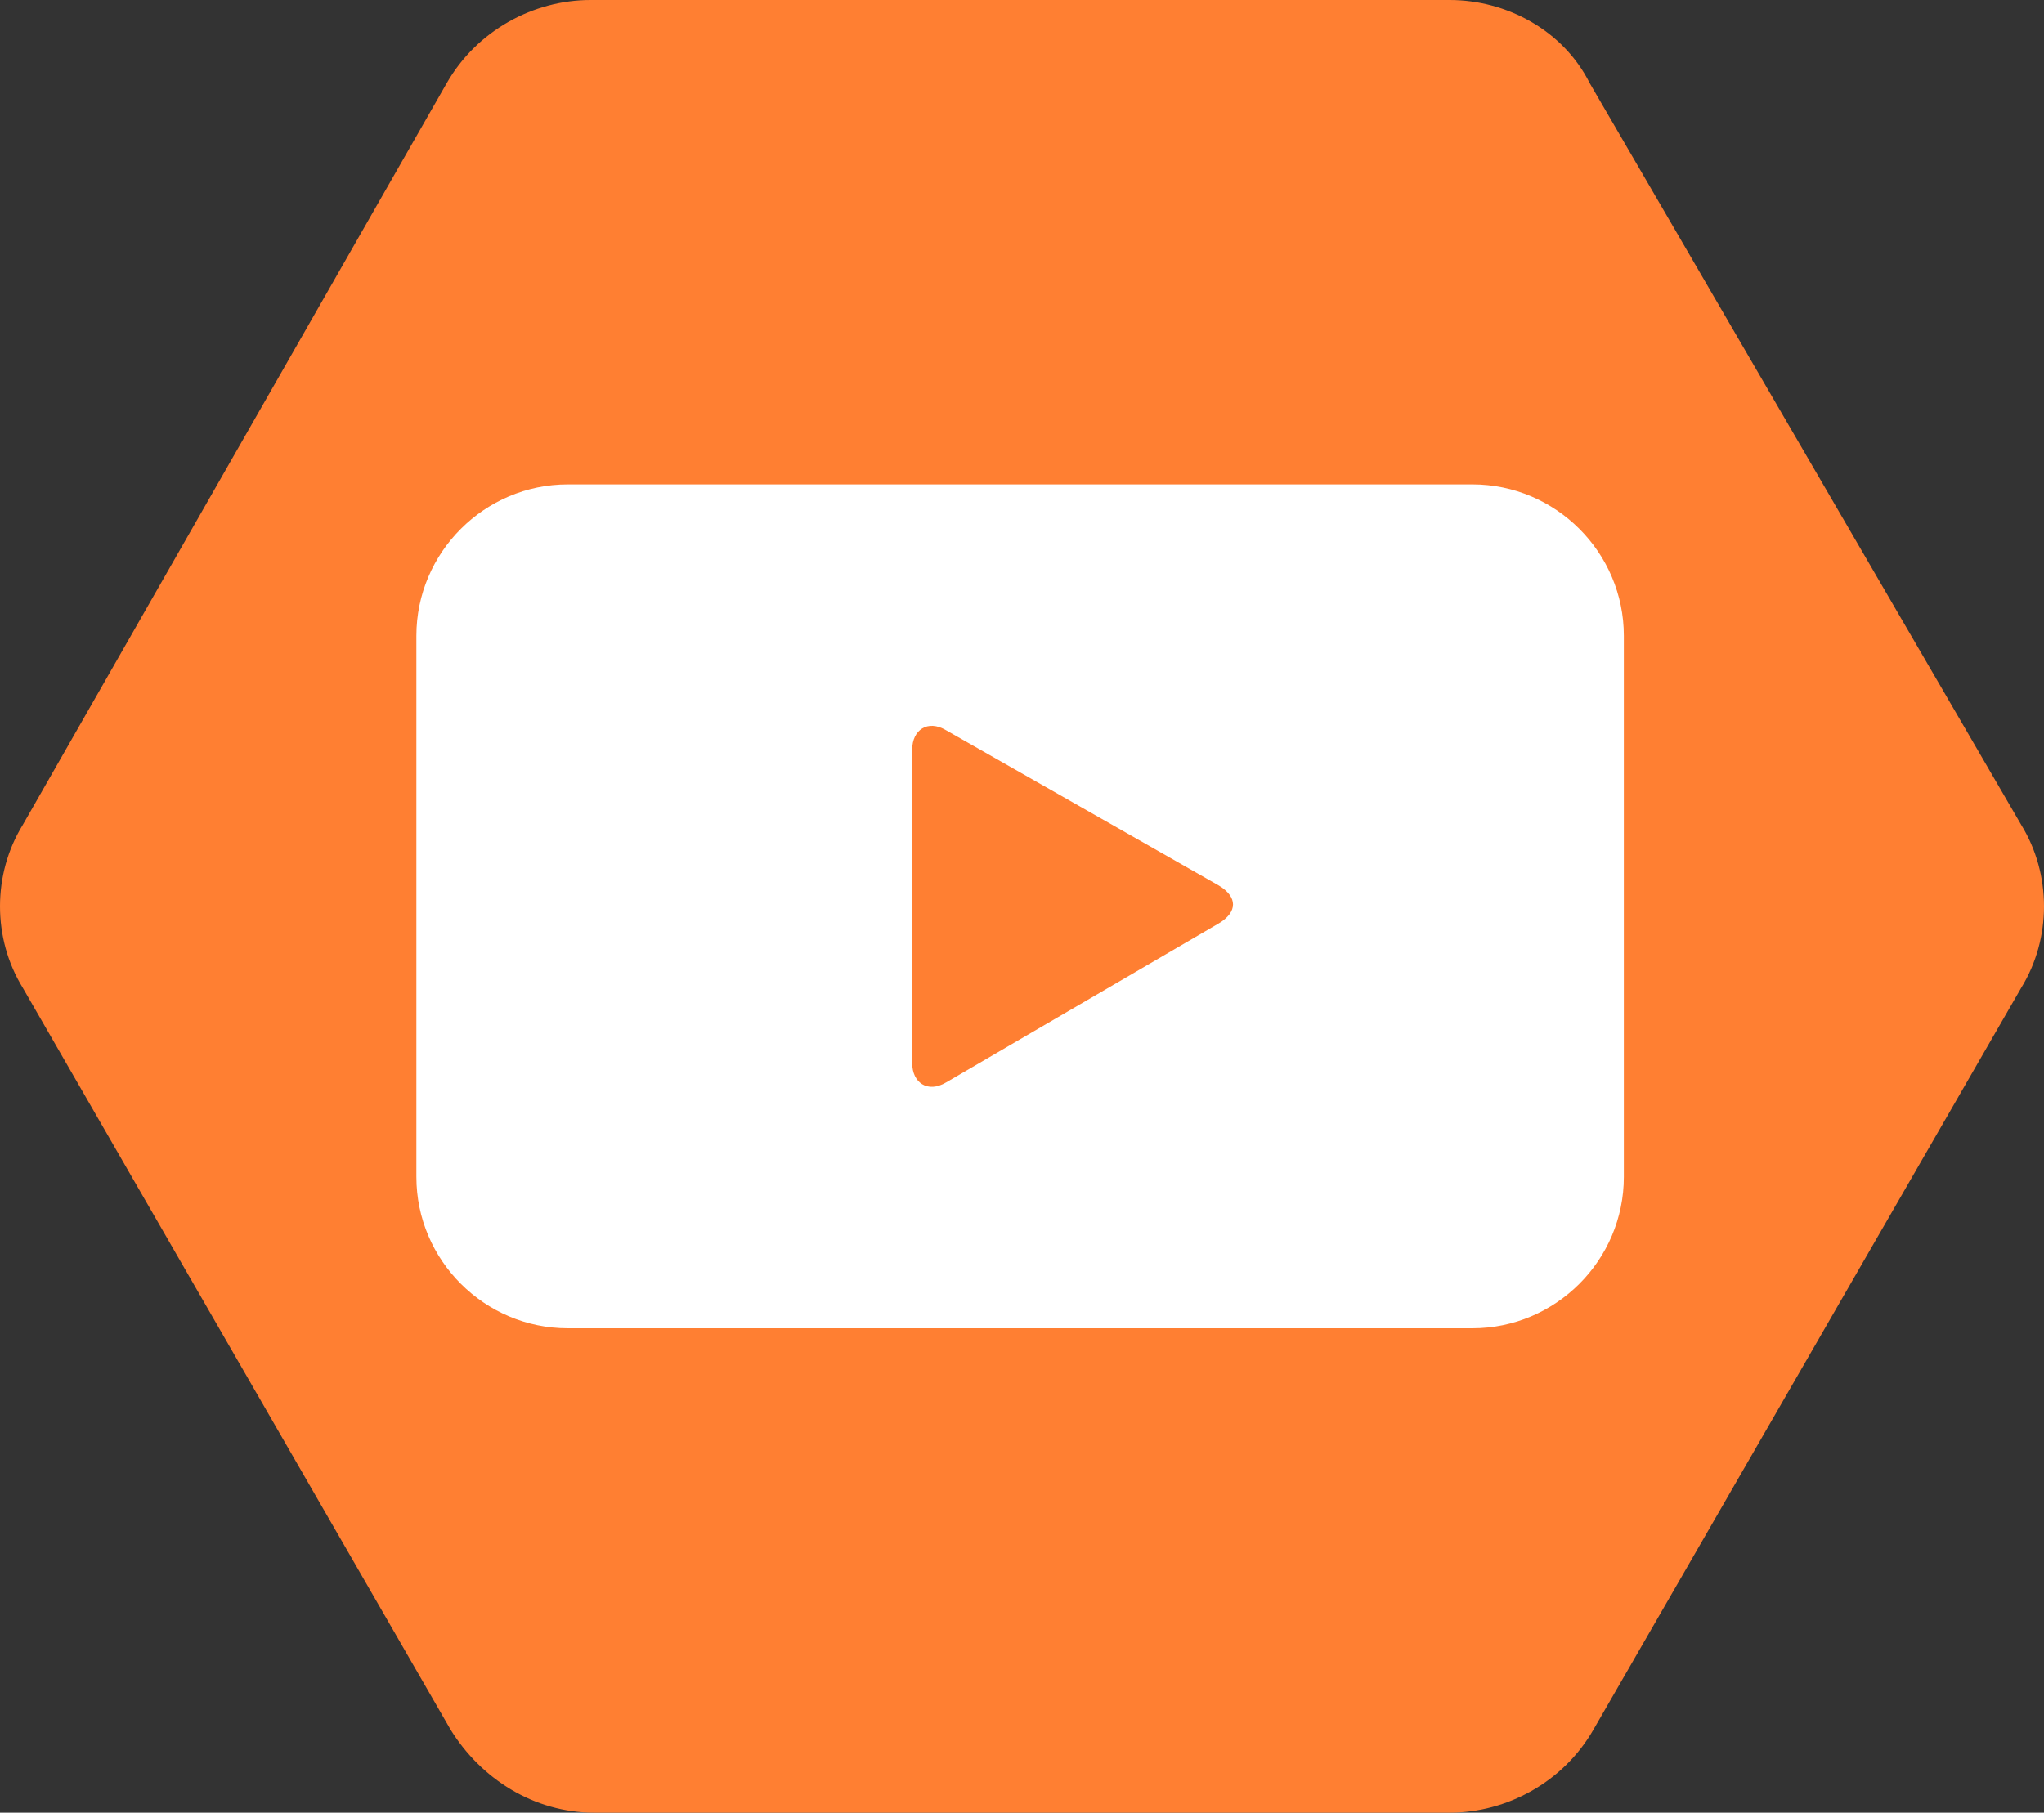 <?xml version="1.0" encoding="utf-8"?>
<!-- Generator: Adobe Illustrator 25.0.0, SVG Export Plug-In . SVG Version: 6.00 Build 0)  -->
<svg version="1.1" id="Layer_1" xmlns="http://www.w3.org/2000/svg" xmlns:xlink="http://www.w3.org/1999/xlink" x="0px" y="0px"
	 viewBox="0 0 54 47.9" style="enable-background:new 0 0 54 47.9;" xml:space="preserve">
<rect x="0" y="0" width="54" height="47.9" fill="#333333" stroke="none"/>
<style type="text/css">
	.st0{fill:#FF7F32;}
	.st1{fill:#FFFFFF;}
</style>
<path class="st0" d="M38.3,0H15.6c-1.5,0-3,0.8-3.8,2.2L0.6,21.8c-0.8,1.3-0.8,3,0,4.3l11.3,19.6c0.8,1.3,2.2,2.2,3.8,2.2h22.6
	c1.5,0,3-0.8,3.8-2.2l11.3-19.6c0.8-1.3,0.8-3,0-4.3L42,2.2C41.3,0.8,39.8,0,38.3,0z"/>
<g>
	<path class="st1" d="M42.9,31.1c0,2.2-1.8,4-4,4H15c-2.2,0-4-1.8-4-4V16.8c0-2.2,1.8-4,4-4h23.9c2.2,0,4,1.8,4,4V31.1z"/>
	<g>
		<path class="st0" d="M32.2,24.4c0.5-0.3,0.5-0.7,0-1L25,19.3c-0.5-0.3-0.9,0-0.9,0.5v8.3c0,0.5,0.4,0.8,0.9,0.5L32.2,24.4z"/>
	</g>
</g>
</svg>
